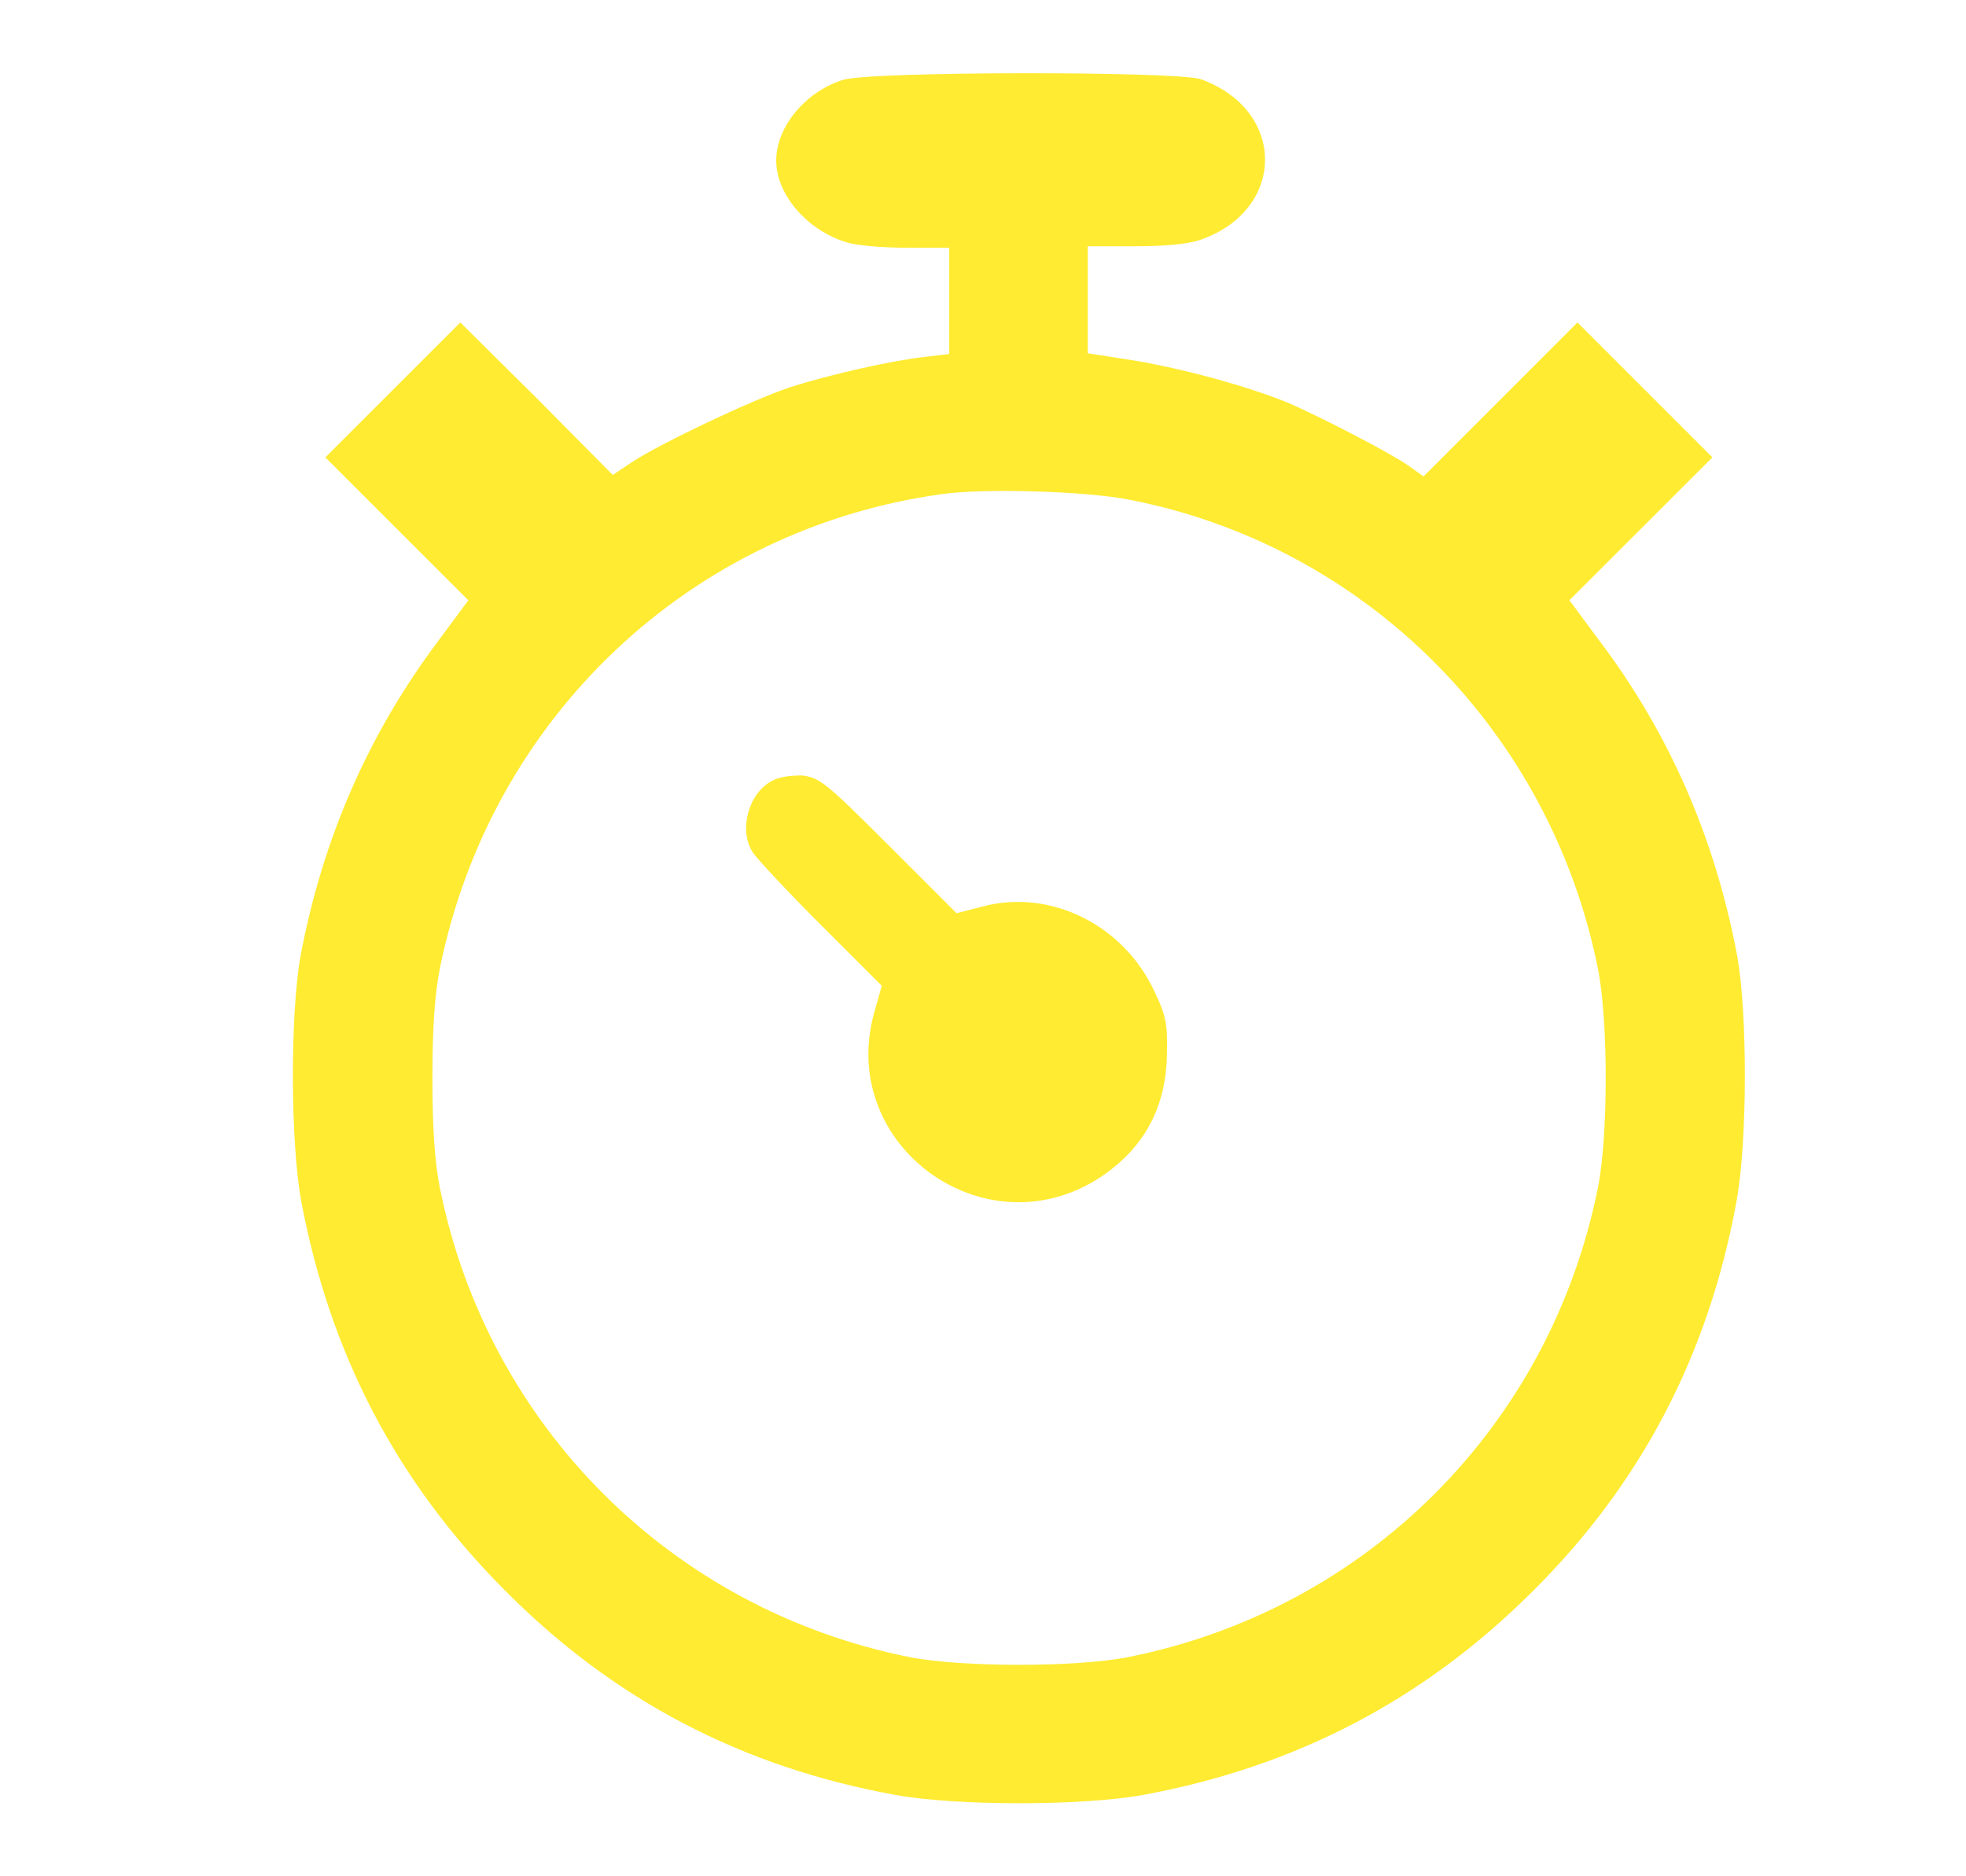<svg width="22" height="21" viewBox="0 0 22 21" fill="none" xmlns="http://www.w3.org/2000/svg">
<path d="M9.433 0.894C9.014 1.025 8.686 1.419 8.686 1.797C8.686 2.182 9.039 2.584 9.482 2.715C9.589 2.748 9.892 2.773 10.155 2.773H10.622V3.363V3.962L10.343 3.995C9.933 4.044 9.293 4.192 8.85 4.331C8.407 4.479 7.407 4.955 7.078 5.168L6.857 5.316L6.012 4.463L5.151 3.609L4.396 4.364L3.641 5.119L4.445 5.923L5.241 6.718L4.913 7.161C4.117 8.22 3.609 9.393 3.362 10.705C3.248 11.353 3.248 12.772 3.371 13.445C3.691 15.143 4.429 16.57 5.635 17.785C6.857 19.023 8.301 19.778 10.023 20.09C10.696 20.213 12.115 20.213 12.788 20.09C14.486 19.778 15.93 19.031 17.152 17.809C18.374 16.595 19.121 15.151 19.432 13.445C19.555 12.772 19.555 11.353 19.441 10.705C19.195 9.393 18.686 8.211 17.89 7.161L17.562 6.718L18.358 5.923L19.162 5.119L18.407 4.364L17.652 3.609L16.791 4.471L15.93 5.332L15.757 5.209C15.544 5.061 14.748 4.651 14.404 4.504C13.936 4.315 13.231 4.126 12.698 4.036L12.173 3.954V3.355V2.756H12.698C13.042 2.756 13.296 2.732 13.436 2.683C14.396 2.346 14.396 1.231 13.436 0.886C13.157 0.796 9.753 0.796 9.433 0.894ZM12.648 5.595C15.282 6.111 17.349 8.179 17.882 10.845C17.997 11.427 17.997 12.707 17.882 13.289C17.349 15.955 15.298 18.014 12.624 18.547C12.041 18.662 10.762 18.662 10.179 18.547C7.513 18.014 5.454 15.955 4.921 13.289C4.864 12.994 4.839 12.633 4.839 12.067C4.839 11.501 4.864 11.14 4.921 10.845C5.487 8.031 7.727 5.915 10.548 5.529C11.016 5.463 12.164 5.496 12.648 5.595Z" fill="#FFEB31"/>
<path d="M8.629 8.745C8.366 8.892 8.268 9.302 8.424 9.54C8.465 9.606 8.809 9.975 9.186 10.352L9.867 11.033L9.777 11.353C9.383 12.83 11.024 14.011 12.304 13.182C12.804 12.854 13.058 12.387 13.058 11.771C13.067 11.468 13.042 11.353 12.927 11.115C12.583 10.352 11.754 9.942 10.991 10.147L10.704 10.221L9.941 9.458C9.228 8.745 9.17 8.704 8.973 8.679C8.842 8.679 8.711 8.695 8.629 8.745Z" fill="#FFEB31"/>
</svg>
